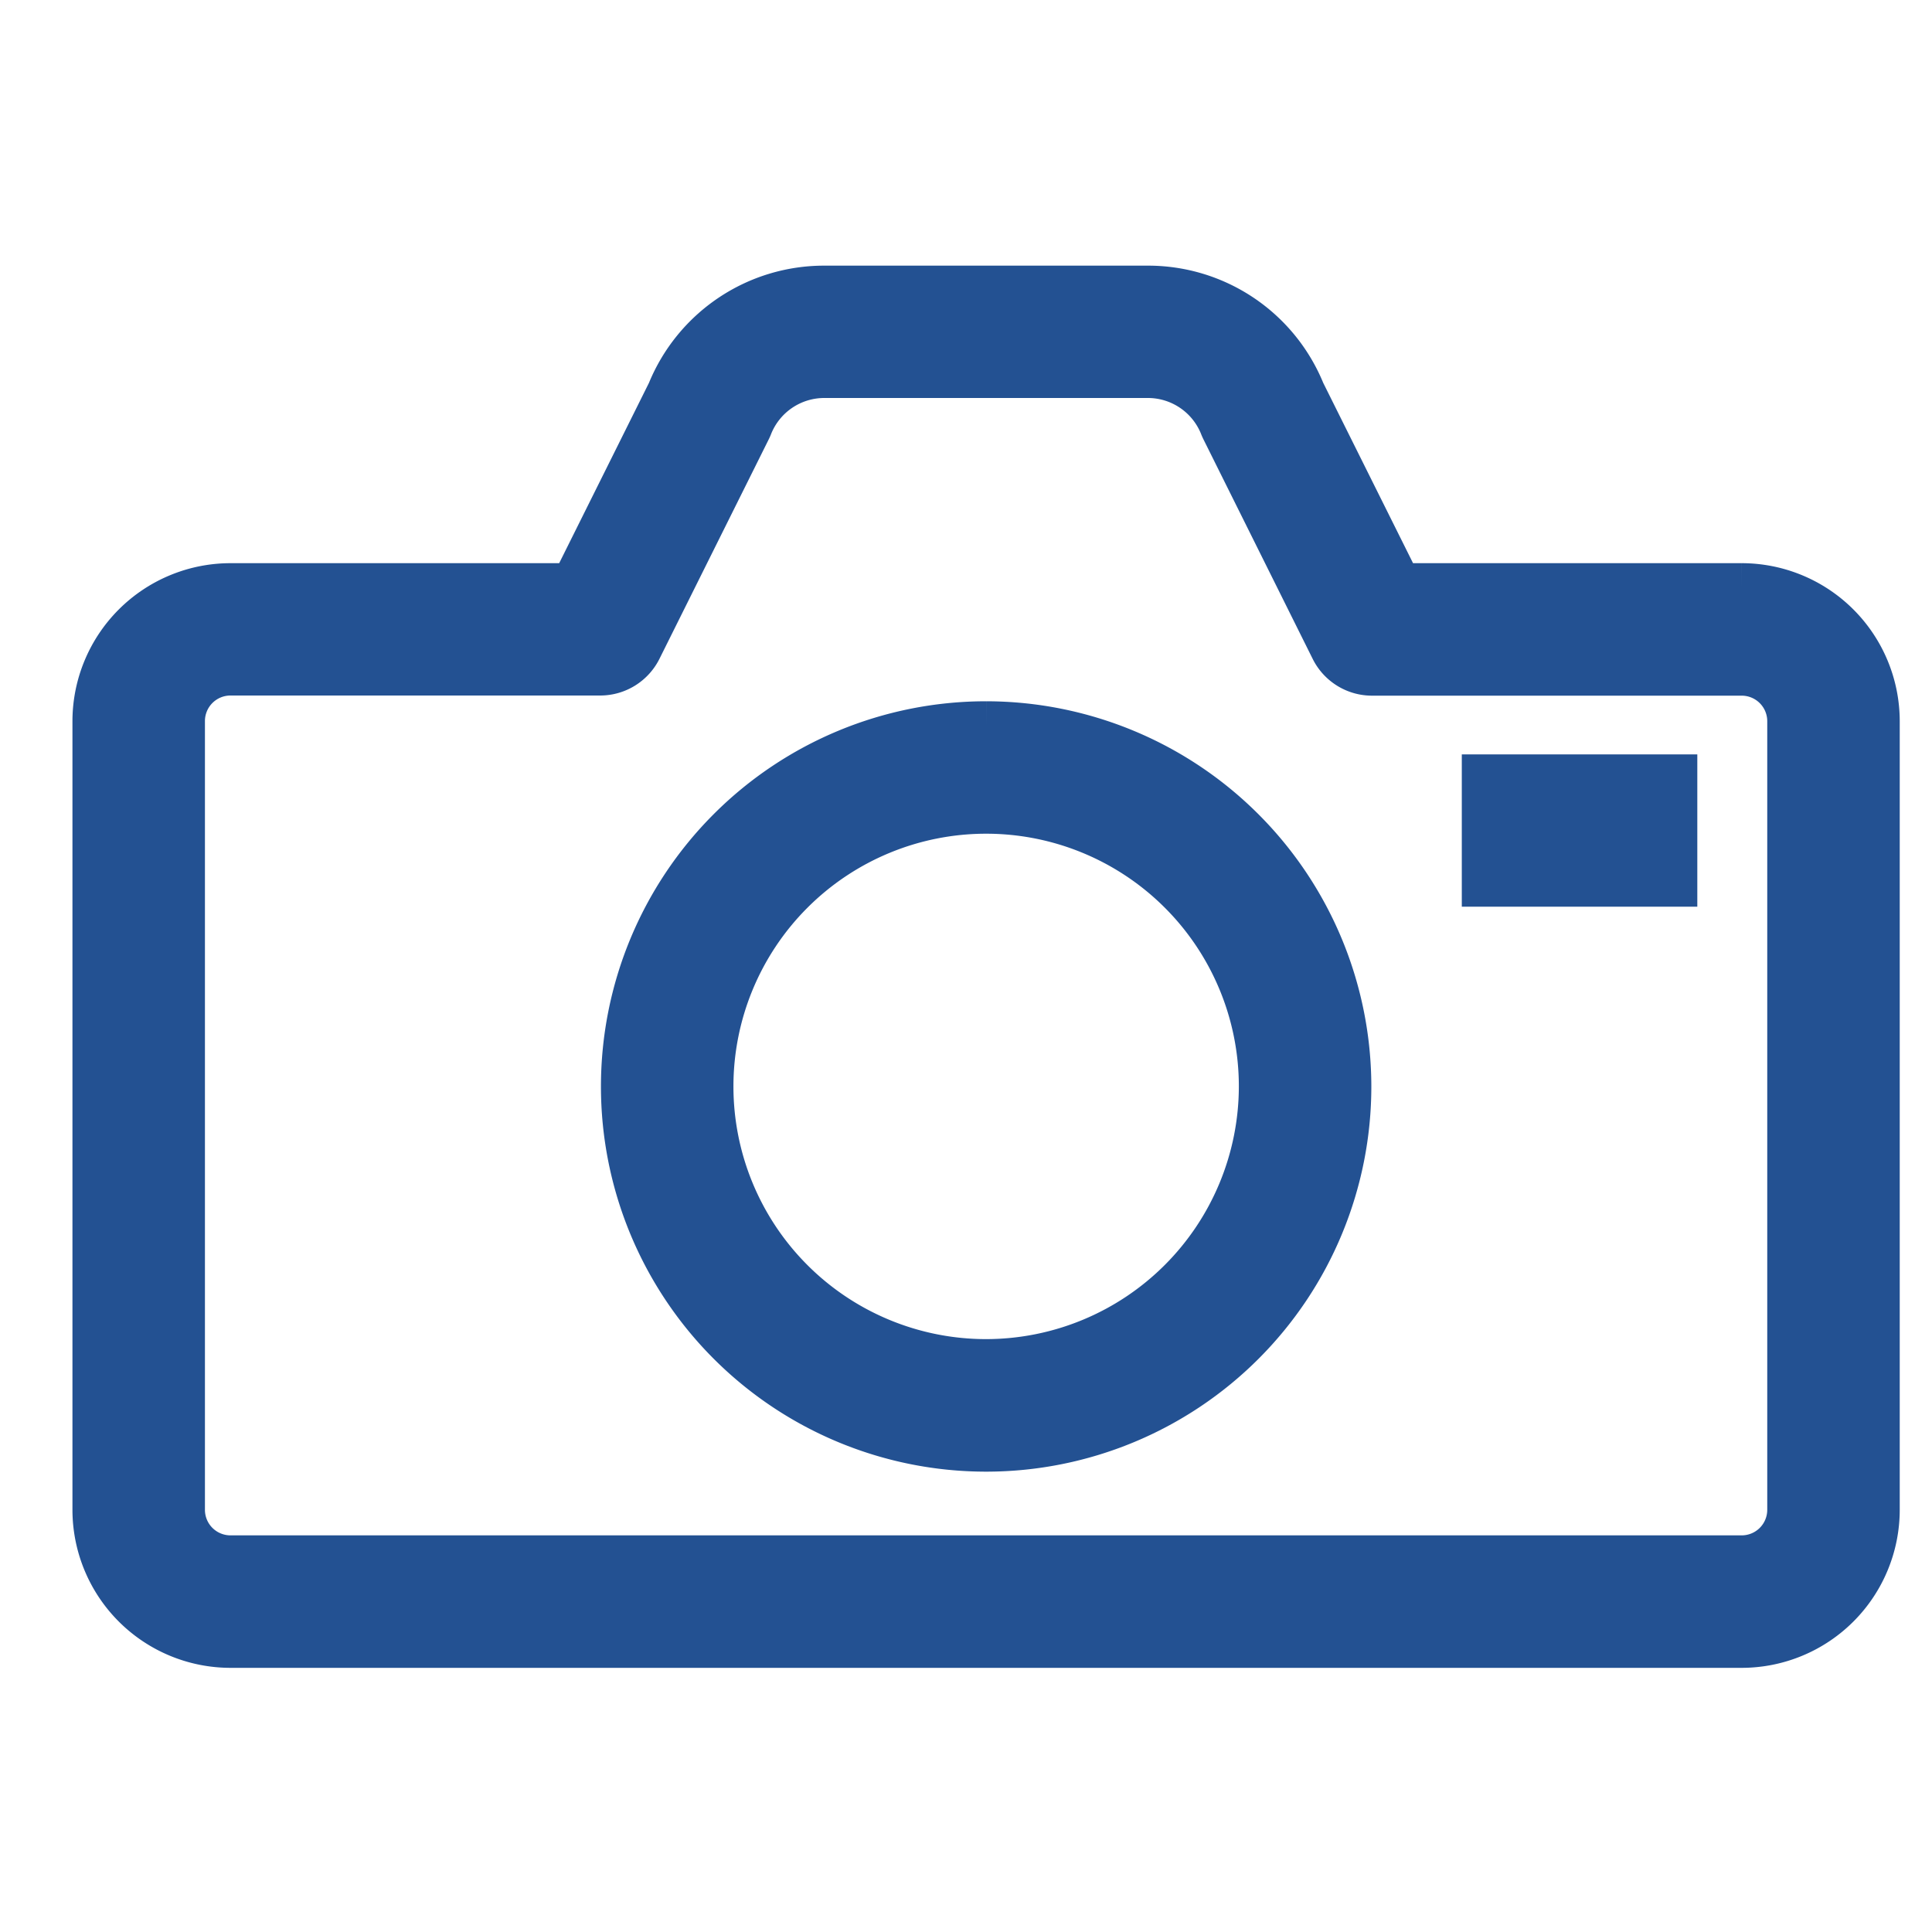 <svg xmlns="http://www.w3.org/2000/svg" width="40" height="40" viewBox="0 0 40 40"><g transform="translate(-243 -655)"><rect width="40" height="40" transform="translate(243 655)" fill="none"/><g transform="translate(-169 62)"><path d="M34.061,6.16H26.946L24.94,2.133A3.42,3.42,0,0,0,21.76,0H15.073a3.421,3.421,0,0,0-3.181,2.133L9.887,6.16H2.771A2.774,2.774,0,0,0,0,8.931V25.26a2.774,2.774,0,0,0,2.771,2.771h31.29a2.774,2.774,0,0,0,2.771-2.771V8.931A2.774,2.774,0,0,0,34.061,6.16m1.028,19.1a1.029,1.029,0,0,1-1.028,1.028H2.771A1.029,1.029,0,0,1,1.743,25.26V8.931A1.029,1.029,0,0,1,2.771,7.9h7.655a.872.872,0,0,0,.78-.483l2.261-4.541c.011-.022.021-.044.03-.067a1.686,1.686,0,0,1,1.576-1.069H21.76a1.686,1.686,0,0,1,1.575,1.069c.009.023.019.045.03.067L25.626,7.42a.872.872,0,0,0,.78.483h7.655a1.029,1.029,0,0,1,1.028,1.028Z" transform="translate(414 599)" fill="#235192" stroke="#235192" stroke-width="1"/><path d="M48.278,33.632a7.475,7.475,0,1,0,7.475,7.475,7.483,7.483,0,0,0-7.475-7.475m0,13.206a5.732,5.732,0,1,1,5.732-5.732,5.738,5.738,0,0,1-5.732,5.732" transform="translate(384.139 574.387)" fill="#235192" stroke="#235192" stroke-width="1"/><rect width="3.876" height="2.153" transform="translate(442.765 609.119)" fill="#235192" stroke="#235192" stroke-width="1"/></g></g></svg>